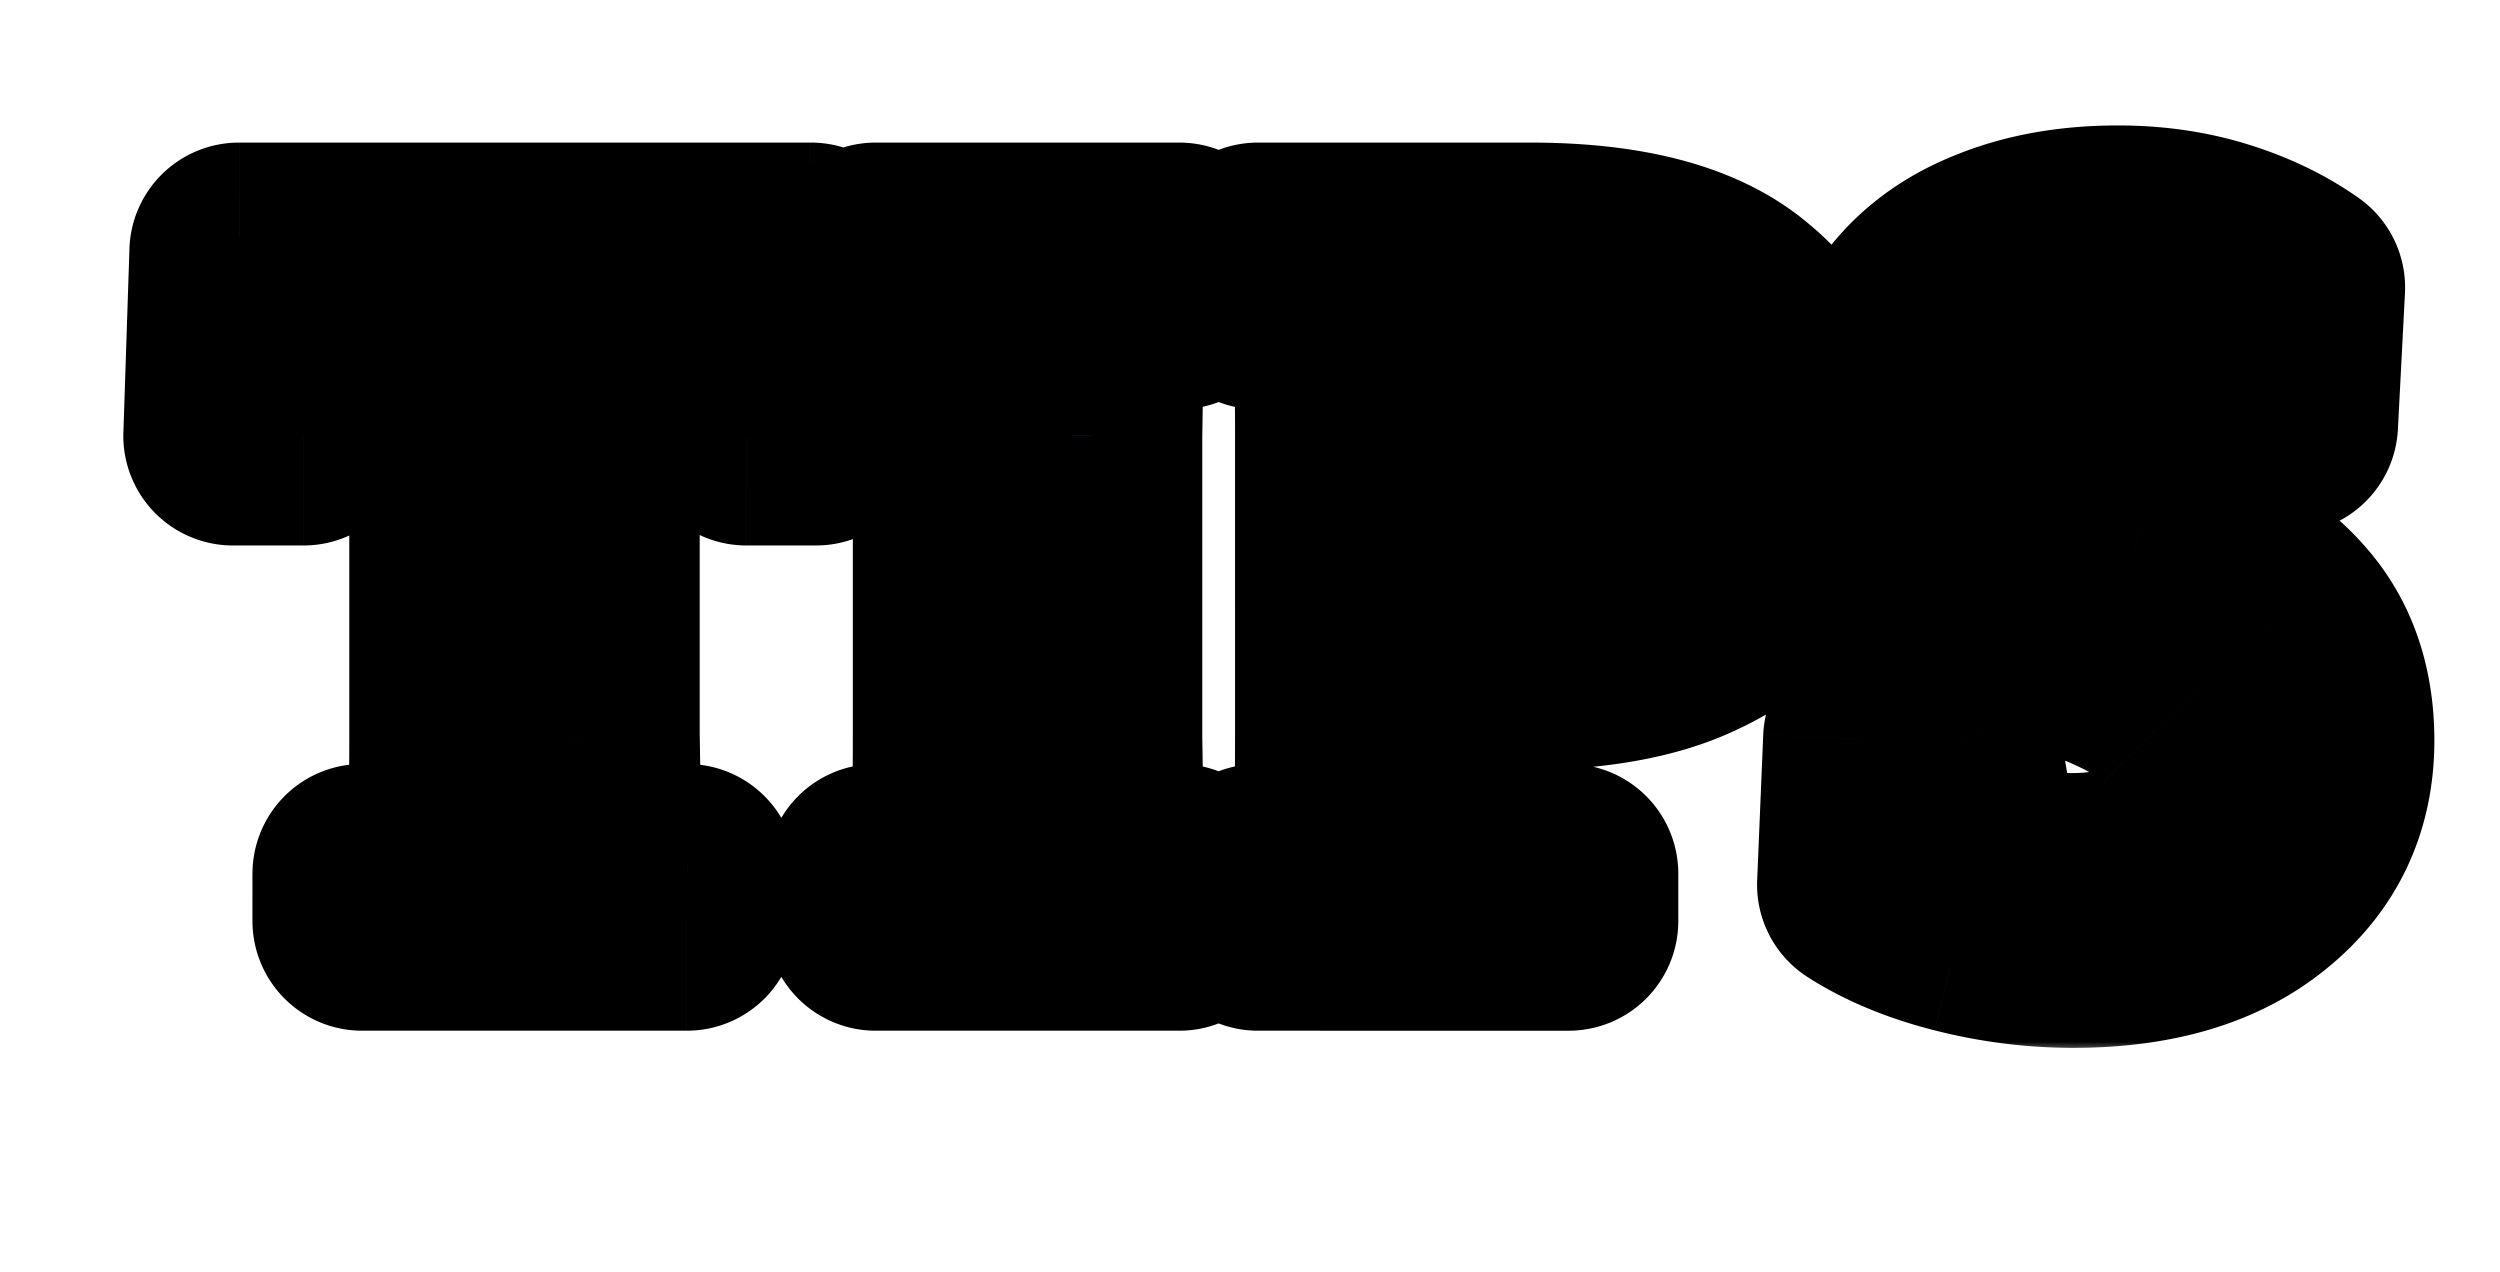 <svg xmlns="http://www.w3.org/2000/svg" width="114" height="58" fill="none"><mask id="a" width="107" height="43" x="5" y="5" fill="#000" maskUnits="userSpaceOnUse"><path fill="#fff" d="M5 5h107v43H5z"/><path d="m10.623 19.874.276-8.372h26.082l.23 8.372h-3.174l-.966-5.934H27l-.092 5.888v13.754L27 39.378l4.324.46V42H16.511v-2.162l4.324-.46q.092-2.852.092-5.75V19.874q0-2.99-.092-5.934H14.81l-.966 5.934zm29.31-6.21v-2.162h13.846v2.162l-3.864.414q-.047 2.852-.092 5.796v13.708l.092 5.842 3.864.414V42H39.933v-2.162l3.864-.414q.092-2.852.092-5.796V19.966q0-2.944-.092-5.888zm29.39.184h-1.979l-.092 5.934v8.004h2.254q3.634 0 5.29-1.978t1.656-5.198q0-3.266-1.794-5.014-1.748-1.748-5.336-1.748m-11.96-.184v-2.162h12.42q6.485 0 9.475 2.53 3.036 2.484 3.036 6.578 0 2.576-1.288 4.784-1.242 2.162-4.14 3.45-2.852 1.288-7.728 1.288h-1.886v4.508q.047 2.3.092 4.738l4.186.46V42H57.362v-2.162l3.864-.414q.093-2.852.092-5.796V19.966q0-2.944-.092-5.888zm37.189 29.118q-2.576 0-5.106-.644t-4.324-1.794l.276-6.624h3.542l.92 5.566a14 14 0 0 0 2.162.736q1.104.23 2.484.23 2.852 0 4.462-1.334 1.656-1.38 1.656-3.634 0-2.024-1.15-3.174t-3.68-2.162l-1.886-.782q-3.772-1.61-6.026-3.864-2.208-2.254-2.208-5.888 0-2.714 1.38-4.646 1.38-1.978 3.818-2.99 2.484-1.058 5.704-1.058 2.392 0 4.462.644 2.07.645 3.634 1.748l-.322 6.21h-3.496l-.92-5.336a8.2 8.2 0 0 0-3.45-.736q-2.3 0-3.91 1.242-1.61 1.195-1.61 3.45 0 1.978 1.242 3.22t3.496 2.162l1.978.828q4.508 1.886 6.394 4.048 1.932 2.162 1.932 5.566 0 4.048-3.082 6.532-3.036 2.484-8.372 2.484"/></mask><path fill="#FCCA0B" d="m10.623 19.874.276-8.372h26.082l.23 8.372h-3.174l-.966-5.934H27l-.092 5.888v13.754L27 39.378l4.324.46V42H16.511v-2.162l4.324-.46q.092-2.852.092-5.75V19.874q0-2.99-.092-5.934H14.81l-.966 5.934zm29.31-6.21v-2.162h13.846v2.162l-3.864.414q-.047 2.852-.092 5.796v13.708l.092 5.842 3.864.414V42H39.933v-2.162l3.864-.414q.092-2.852.092-5.796V19.966q0-2.944-.092-5.888zm29.39.184h-1.979l-.092 5.934v8.004h2.254q3.634 0 5.29-1.978t1.656-5.198q0-3.266-1.794-5.014-1.748-1.748-5.336-1.748m-11.96-.184v-2.162h12.42q6.485 0 9.475 2.53 3.036 2.484 3.036 6.578 0 2.576-1.288 4.784-1.242 2.162-4.14 3.45-2.852 1.288-7.728 1.288h-1.886v4.508q.047 2.3.092 4.738l4.186.46V42H57.362v-2.162l3.864-.414q.093-2.852.092-5.796V19.966q0-2.944-.092-5.888zm37.189 29.118q-2.576 0-5.106-.644t-4.324-1.794l.276-6.624h3.542l.92 5.566a14 14 0 0 0 2.162.736q1.104.23 2.484.23 2.852 0 4.462-1.334 1.656-1.38 1.656-3.634 0-2.024-1.15-3.174t-3.68-2.162l-1.886-.782q-3.772-1.61-6.026-3.864-2.208-2.254-2.208-5.888 0-2.714 1.38-4.646 1.38-1.978 3.818-2.99 2.484-1.058 5.704-1.058 2.392 0 4.462.644 2.07.645 3.634 1.748l-.322 6.21h-3.496l-.92-5.336a8.2 8.2 0 0 0-3.45-.736q-2.3 0-3.91 1.242-1.61 1.195-1.61 3.45 0 1.978 1.242 3.22t3.496 2.162l1.978.828q4.508 1.886 6.394 4.048 1.932 2.162 1.932 5.566 0 4.048-3.082 6.532-3.036 2.484-8.372 2.484"/><path fill="#000" d="m10.623 19.874-4.997-.165a5 5 0 0 0 4.997 5.165zm.276-8.372v-5a5 5 0 0 0-4.997 4.835zm26.082 0 4.998-.137a5 5 0 0 0-4.998-4.863zm.23 8.372v5a5 5 0 0 0 4.998-5.137zm-3.174 0-4.935.803a5 5 0 0 0 4.935 4.197zm-.966-5.934 4.935-.803a5 5 0 0 0-4.935-4.197zm-6.072 0v-5a5 5 0 0 0-5 4.92zm-.092 5.888-5-.077v.077zm0 13.754h-5v.08zM27 39.378l-5 .08a5 5 0 0 0 4.471 4.892zm4.324.46h5a5 5 0 0 0-4.47-4.972zm0 2.162v5a5 5 0 0 0 5-5zm-14.812 0h-5a5 5 0 0 0 5 5zm0-2.162-.529-4.972a5 5 0 0 0-4.47 4.972zm4.324-.46.53 4.972a5 5 0 0 0 4.468-4.81zm0-25.438 4.998-.156a5 5 0 0 0-4.998-4.844zm-6.026 0v-5a5 5 0 0 0-4.935 4.197zm-.966 5.934v5a5 5 0 0 0 4.935-4.197zm1.777.165.276-8.372-9.994-.33-.276 8.372zm-4.72-3.537H36.98v-10H10.9zm21.083-4.863.23 8.372 9.996-.274-.23-8.372zm5.228 3.235h-3.174v10h3.174zm1.761 4.197-.966-5.934-9.87 1.606.966 5.934zm-5.9-10.131h-6.073v10h6.072zM22 13.86q-.046 2.9-.092 5.891l9.999.154q.045-2.99.091-5.886zm-.093 5.968v5.934h10v-5.934zm0 5.934v1.978h10v-1.978zm0 1.978v5.842h10V27.74zm0 5.921L22 39.457l9.999-.158-.092-5.796zM26.47 44.35l4.324.46 1.058-9.944-4.324-.46zm-.147-4.512V42h10v-2.162zm5-2.838H16.511v10h14.812zm-9.812 5v-2.162h-10V42zm-4.47 2.81 4.323-.46-1.058-9.944-4.324.46zm8.792-5.27q.094-2.935.094-5.912h-10q0 2.82-.09 5.589zm.094-5.912V27.74h-10v5.888zm0-5.888v-1.978h-10v1.978zm0-1.978v-5.888h-10v5.888zm0-5.888q0-3.067-.094-6.09l-9.995.312q.09 2.865.09 5.778zM20.835 8.94H14.81v10h6.026zm-10.96 4.197-.967 5.934 9.87 1.606.966-5.934zm3.968 1.737h-3.22v10h3.22zm26.09-1.21h-5a5 5 0 0 0 4.467 4.972zm0-2.162v-5a5 5 0 0 0-5 5zm13.846 0h5a5 5 0 0 0-5-5zm0 2.162.532 4.972a5 5 0 0 0 4.468-4.972zm-3.864.414-.533-4.972a5 5 0 0 0-4.467 4.891zm-.092 5.796-5-.078v.078zm0 13.708h-5v.08zm.092 5.842-5 .078a5 5 0 0 0 4.467 4.893zm3.864.414h5a5 5 0 0 0-4.468-4.971zm0 2.162v5a5 5 0 0 0 5-5zm-13.846 0h-5a5 5 0 0 0 5 5zm0-2.162-.533-4.971a5 5 0 0 0-4.467 4.971zm3.864-.414.532 4.971a5 5 0 0 0 4.465-4.81zm0-25.346 4.997-.156a5 5 0 0 0-4.465-4.816zm1.136-.414v-2.162h-10v2.162zm-5 2.838h13.846v-10H39.933zm8.846-5v2.162h10v-2.162zm4.467-2.81-3.864.414 1.065 9.943 3.864-.413zm-8.33 5.305-.093 5.799 10 .156q.045-2.943.091-5.793zm-.093 5.877v5.888h10v-5.888zm0 5.888v1.978h10v-1.978zm0 1.978v5.842h10V27.74zm0 5.921.092 5.841 10-.156-.093-5.843zm4.559 10.734 3.864.414 1.065-9.942-3.864-.414zm-.603-4.557V42h10v-2.162zm5-2.838H39.933v10h13.846zm-8.846 5v-2.162h-10V42zm-4.468 2.81 3.864-.415-1.065-9.943-3.864.415zm8.33-5.225q.093-2.934.094-5.957h-10q0 2.865-.09 5.635zm.094-5.957V27.74h-10v5.888zm0-5.888v-1.978h-10v1.978zm0-1.978v-5.796h-10v5.796zm0-5.796q0-3.023-.095-6.044l-9.995.312q.09 2.865.09 5.732zm-4.56-10.86-3.864-.414-1.065 9.944 3.864.413zm23.015 4.742v-5a5 5 0 0 0-4.999 4.922zm-.092 5.934-4.999-.077v.077zm0 8.004h-5a5 5 0 0 0 5 5zm7.544-1.978-3.833-3.21zm-.138-10.212-3.535 3.535.046.046zm-17.296-1.932h-5a5 5 0 0 0 4.468 4.972zm0-2.162v-5a5 5 0 0 0-5 5zm21.896 2.53-3.23 3.817.064.053zm1.748 11.362-4.318-2.52-.017.03zm-4.14 3.45-2.03-4.57q-.015.008-.028.013zm-9.614 1.288v-5a5 5 0 0 0-5 5zm0 4.508h-5l.001.1zm.092 4.738-4.999.094a5 5 0 0 0 4.453 4.876zm4.186.46h5a5 5 0 0 0-4.454-4.97zm0 2.162v5a5 5 0 0 0 5-5zm-14.168 0h-5a5 5 0 0 0 5 5zm0-2.162-.532-4.971a5 5 0 0 0-4.468 4.971zm3.864-.414.533 4.971a5 5 0 0 0 4.465-4.81zm0-25.346 4.998-.156a5 5 0 0 0-4.465-4.816zm8.096-5.23h-1.978v10h1.978zm-6.977 4.922-.092 5.935 9.999.154.092-5.933zm-.093 6.012v5.98h10v-5.98zm0 5.98v2.024h10v-2.024zm5 7.024h2.254v-10h-2.254zm2.254 0c3.272 0 6.729-.907 9.124-3.768l-7.667-6.42c.054-.065.082-.046-.068.01-.187.07-.612.178-1.389.178zm9.124-3.768c2.03-2.425 2.822-5.388 2.822-8.408h-10c0 1.273-.311 1.776-.49 1.988zm2.822-8.408c0-3.097-.873-6.227-3.304-8.595l-6.979 7.162c.019.018.068.066.127.23.067.19.156.563.156 1.203zm-3.258-8.55c-2.456-2.455-5.753-3.212-8.872-3.212v10c1.666 0 1.926.408 1.8.284zm-15.832 1.604v-2.162h-10v2.162zm-5 2.838h12.42v-10h-12.42zm12.42 0c3.86 0 5.584.786 6.247 1.347l6.46-7.634c-3.325-2.813-7.919-3.713-12.707-3.713zm6.31 1.4c.806.66 1.202 1.403 1.202 2.708h10c0-4.154-1.628-7.795-4.87-10.448zm1.202 2.708c0 .84-.197 1.564-.606 2.265l8.637 5.038a14.33 14.33 0 0 0 1.97-7.303zm-.623 2.293c-.172.299-.607.826-1.835 1.372l4.061 9.138c2.636-1.171 4.96-2.944 6.445-5.528zm-1.863 1.384c-.994.45-2.774.845-5.67.845v10c3.606 0 6.978-.463 9.786-1.731zm-5.67.845h-1.886v10h1.886zm-6.886 5v4.508h10v-4.508zm.001 4.608q.047 2.297.092 4.732l9.999-.188-.093-4.744zm4.545 9.608 4.186.46 1.093-9.94-4.186-.46zm-.268-4.51V42h10v-2.162zm5-2.838H57.362v10H71.53zm-9.168 5v-2.162h-10V42zm-4.467 2.81 3.864-.415-1.065-9.943-3.864.415zm8.329-5.225q.094-2.934.094-5.957h-10q0 2.865-.089 5.635zm.094-5.957V27.74h-10v5.888zm0-5.888v-1.978h-10v1.978zm0-1.978v-5.796h-10v5.796zm0-5.796q0-3.023-.094-6.044l-9.995.312q.09 2.865.09 5.732zM61.76 9.106l-3.864-.414-1.065 9.944 3.864.413zm27.687 33.032 1.233-4.846zm-4.324-1.794-4.996-.208a5 5 0 0 0 2.298 4.417zm.276-6.624v-5a5 5 0 0 0-4.996 4.792zm3.542 0 4.933-.815a5 5 0 0 0-4.933-4.185zm.92 5.566-4.933.815a5 5 0 0 0 2.94 3.77zm2.162.736-1.213 4.85q.096.025.193.045zm6.946-1.104 3.19 3.85.011-.009zm.506-6.808-3.536 3.535zm-3.68-2.162-1.915 4.619.058.023zm-1.886-.782-1.963 4.599.048.02zm-6.026-3.864-3.572 3.499.036.037zm-.828-10.534 4.069 2.906.032-.045zm3.818-2.99 1.917 4.618.042-.018zm10.166-.414-1.485 4.774zm3.634 1.748 4.993.259a5 5 0 0 0-2.11-4.344zm-.322 6.21v5a5 5 0 0 0 4.993-4.741zm-3.496 0-4.927.85a5 5 0 0 0 4.927 4.15zm-.92-5.336 4.927-.85a5 5 0 0 0-2.848-3.697zm-7.36.506 2.981 4.014.073-.055zm-.368 6.67-3.536 3.536zm3.496 2.162 1.93-4.612-.04-.017zm1.978.828-1.93 4.612zm6.394 4.048-3.768 3.287.04.045zm-1.15 12.098-3.138-3.893-.028.023zm-8.372-2.516c-1.296 0-2.584-.161-3.873-.49l-2.466 9.691c2.084.531 4.2.799 6.339.799zm-3.873-.49c-1.28-.325-2.202-.736-2.859-1.157l-5.396 8.418c1.735 1.113 3.695 1.898 5.788 2.43zm-.561 3.26.276-6.624-9.992-.416-.276 6.624zm-4.72-1.832h3.542v-10h-3.542zm-1.391-4.185.92 5.566 9.866-1.63-.92-5.566zm3.86 9.336q1.431.623 2.942 1.002l2.426-9.702a9 9 0 0 1-1.381-.47zm3.135 1.046c1.136.237 2.314.335 3.504.335v-10c-.65 0-1.128-.055-1.464-.125zm3.504.335c2.643 0 5.403-.62 7.652-2.484l-6.38-7.7c.103-.085-.113.184-1.272.184zm7.663-2.493c2.302-1.919 3.455-4.566 3.455-7.475h-10c0 .07-.006.091-.003.076a.727.727 0 0 1 .123-.254c.028-.036.04-.044.023-.03zm3.455-7.475c0-2.332-.693-4.788-2.615-6.71l-7.07 7.071a1.4 1.4 0 0 1-.303-.463c-.042-.114-.012-.104-.012.102zm-2.615-6.71c-1.463-1.463-3.411-2.49-5.358-3.268l-3.714 9.284c.67.269 1.162.512 1.51.716.17.1.292.183.376.245.083.062.117.096.115.094zm-5.3-3.245-1.886-.782-3.83 9.238 1.886.782zm-1.838-.762c-2.088-.89-3.511-1.858-4.453-2.8l-7.072 7.07c2.064 2.064 4.658 3.672 7.6 4.928zm-4.417-2.764c-.417-.425-.78-1.06-.78-2.389h-10c0 3.516 1.109 6.807 3.636 9.387zm-.78-2.389c0-.922.218-1.418.449-1.74l-8.138-5.812c-1.61 2.254-2.311 4.855-2.311 7.552zm.48-1.785c.324-.463.804-.888 1.635-1.233L88.955 7.16c-2.42 1.004-4.485 2.573-6.002 4.747zm1.677-1.25c.93-.397 2.144-.659 3.745-.659v-10c-2.693 0-5.28.443-7.663 1.458zm3.745-.659c1.143 0 2.124.153 2.977.418l2.97-9.548c-1.908-.594-3.9-.87-5.947-.87zm2.977.418c.945.295 1.672.661 2.236 1.059l5.766-8.17c-1.522-1.074-3.218-1.873-5.032-2.437zm.126-3.285-.322 6.21 9.986.518.322-6.21zm4.671 1.469h-3.496v10h3.496zm1.431 4.15-.92-5.336-9.854 1.7.92 5.336zm-3.768-9.033a13.2 13.2 0 0 0-5.53-1.189v10c.54 0 .977.103 1.372.283zm-5.53-1.189c-2.485 0-4.901.693-6.963 2.283l6.108 7.918c.085-.066.275-.201.856-.201zm-6.89 2.228c-2.514 1.867-3.63 4.605-3.63 7.464h10c0-.154.027-.073-.066.125a1.3 1.3 0 0 1-.174.275 1 1 0 0 1-.168.164zm-3.63 7.464c0 2.462.82 4.868 2.707 6.756l7.072-7.071q.045.044.107.134.06.091.09.176c.045.115.025.138.025.005zm2.707 6.756c1.443 1.442 3.246 2.481 5.142 3.255l3.78-9.258c-1.11-.453-1.637-.855-1.85-1.069zm5.101 3.238 1.978.828 3.862-9.224-1.978-.828zm1.98.829c2.73 1.142 4.037 2.128 4.555 2.722l7.536-6.574c-1.997-2.29-4.952-4.001-8.232-5.374zm4.595 2.767c.329.369.66.967.66 2.234h10c0-3.272-.957-6.384-3.204-8.898zm.66 2.234c0 1.226-.373 1.957-1.22 2.639l6.276 7.786c3.263-2.63 4.944-6.254 4.944-10.425zm-1.248 2.662c-.856.7-2.388 1.354-5.206 1.354v10c4.297 0 8.345-1.002 11.538-3.614z" mask="url(#a)"/></svg>